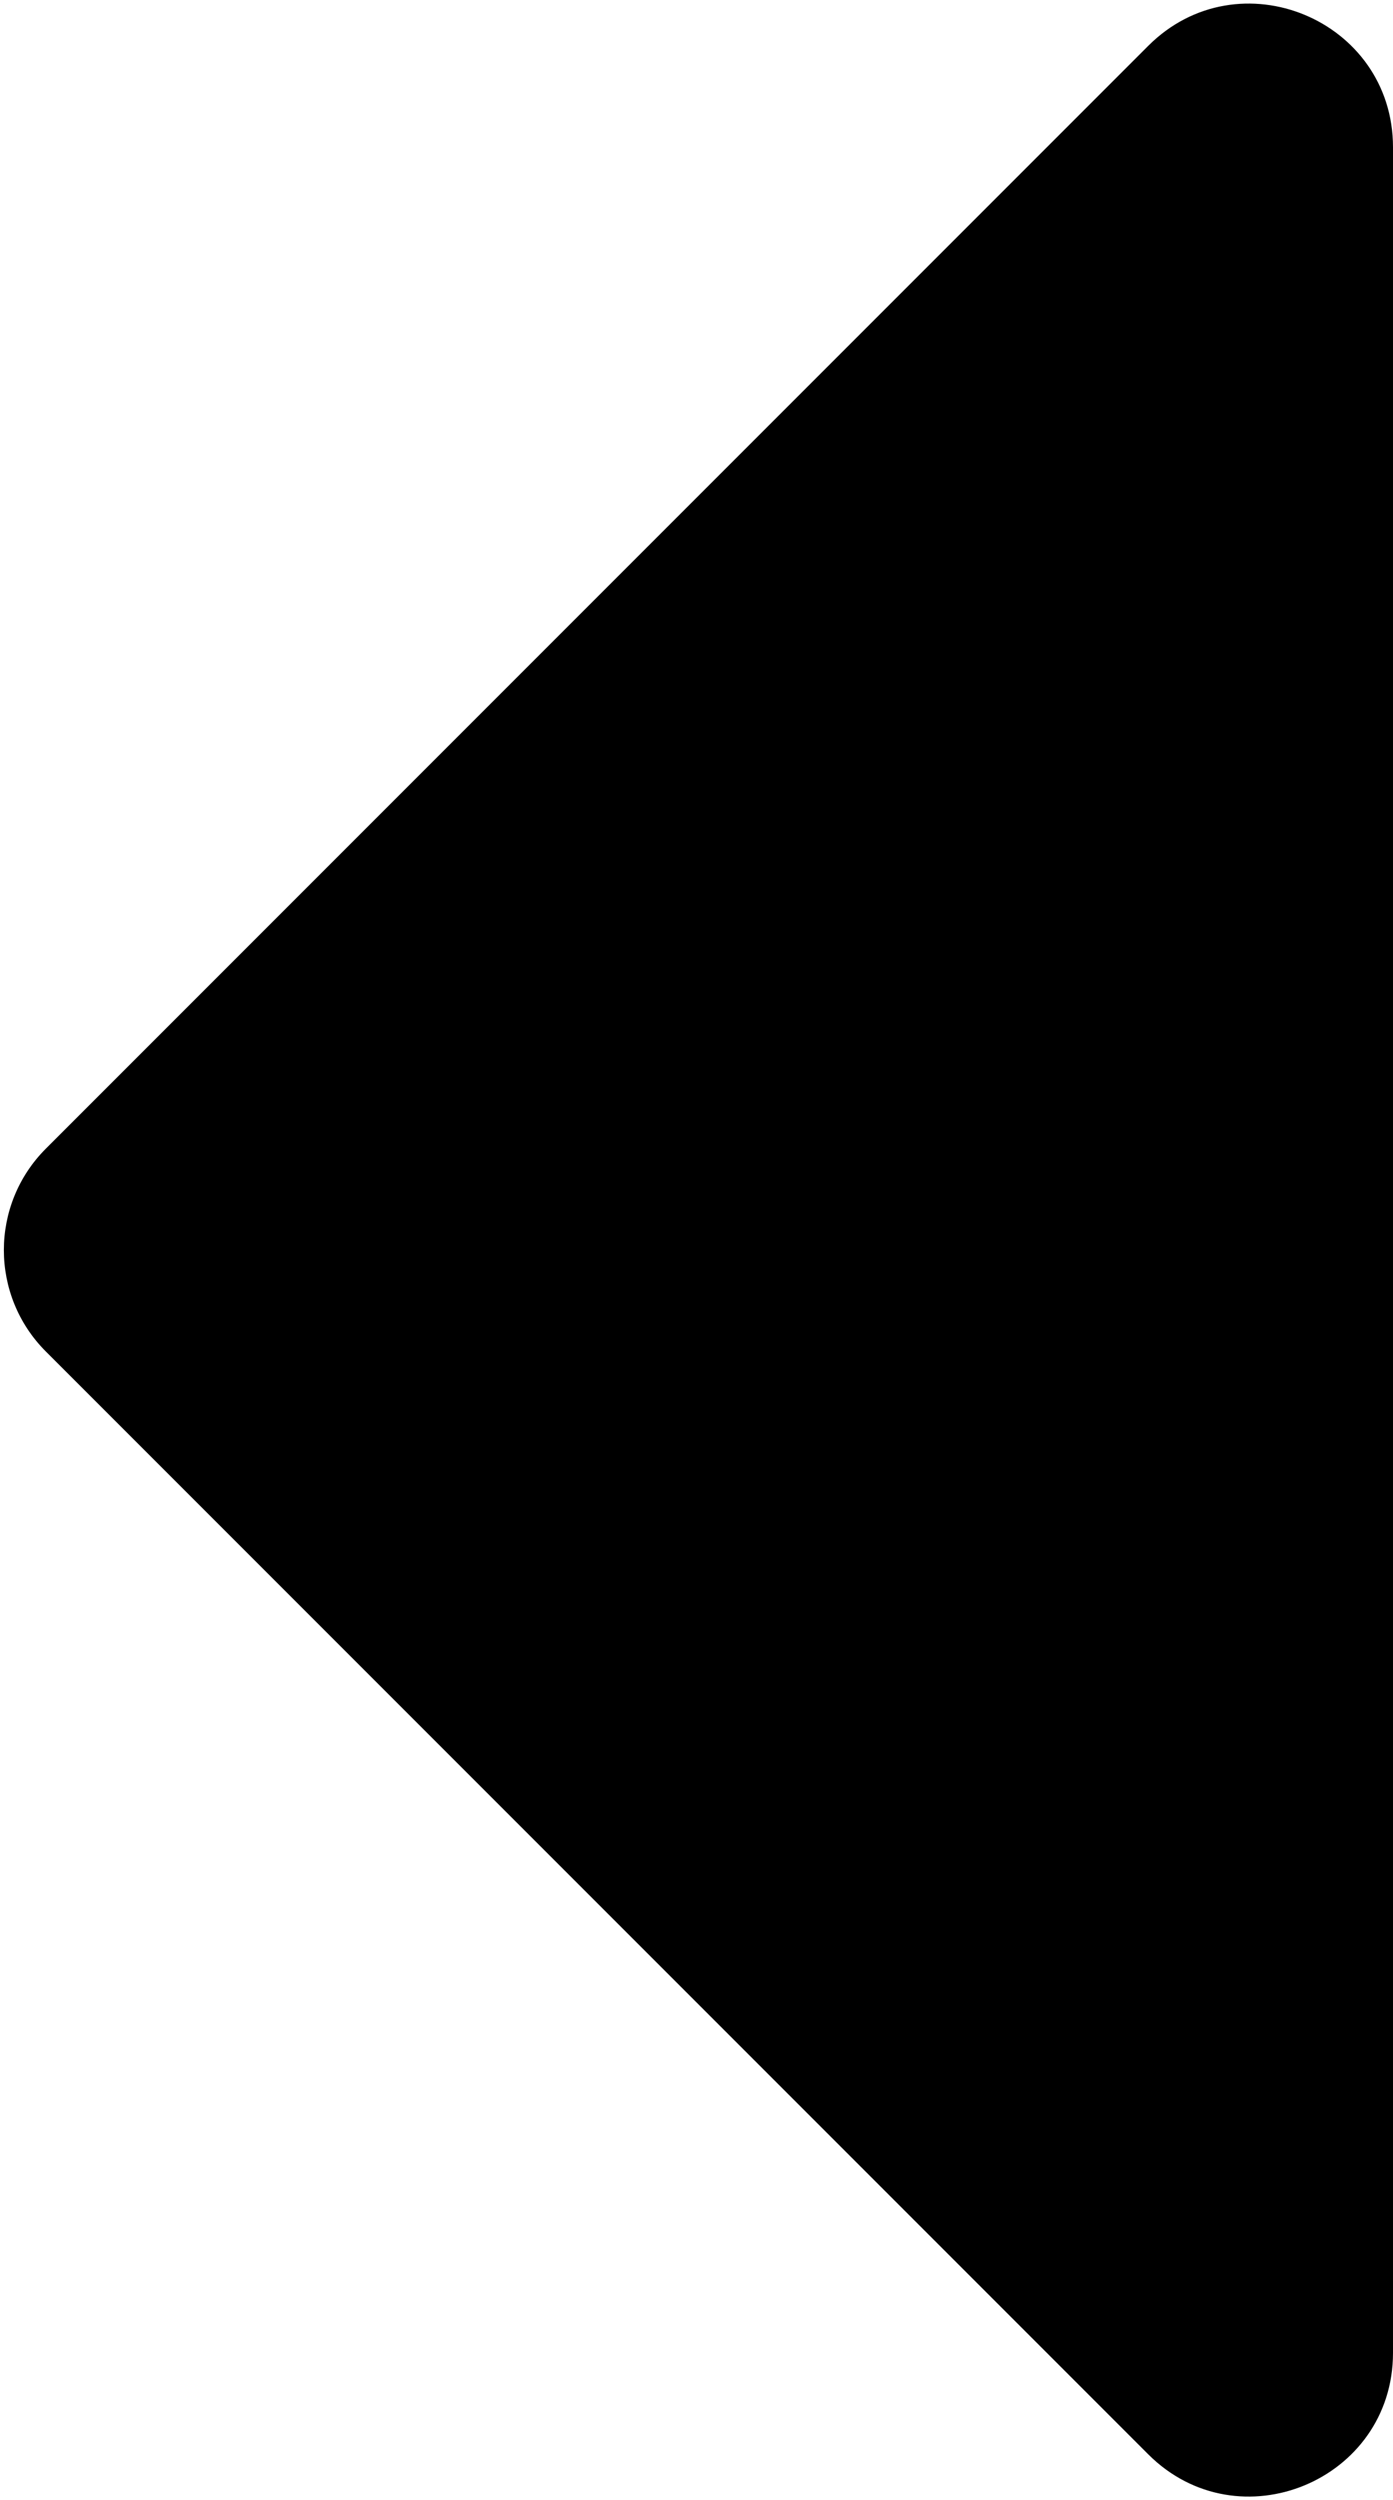 <svg width="68" height="122" viewBox="0 0 68 122" fill="none" xmlns="http://www.w3.org/2000/svg">
<path d="M56.05 2.239L2.239 56.05C-0.495 58.784 -0.495 63.216 2.239 65.95L56.05 119.761C60.46 124.171 68 121.048 68 114.811L68 7.189C68 0.952 60.46 -2.171 56.05 2.239Z" fill="black"/>
</svg>
